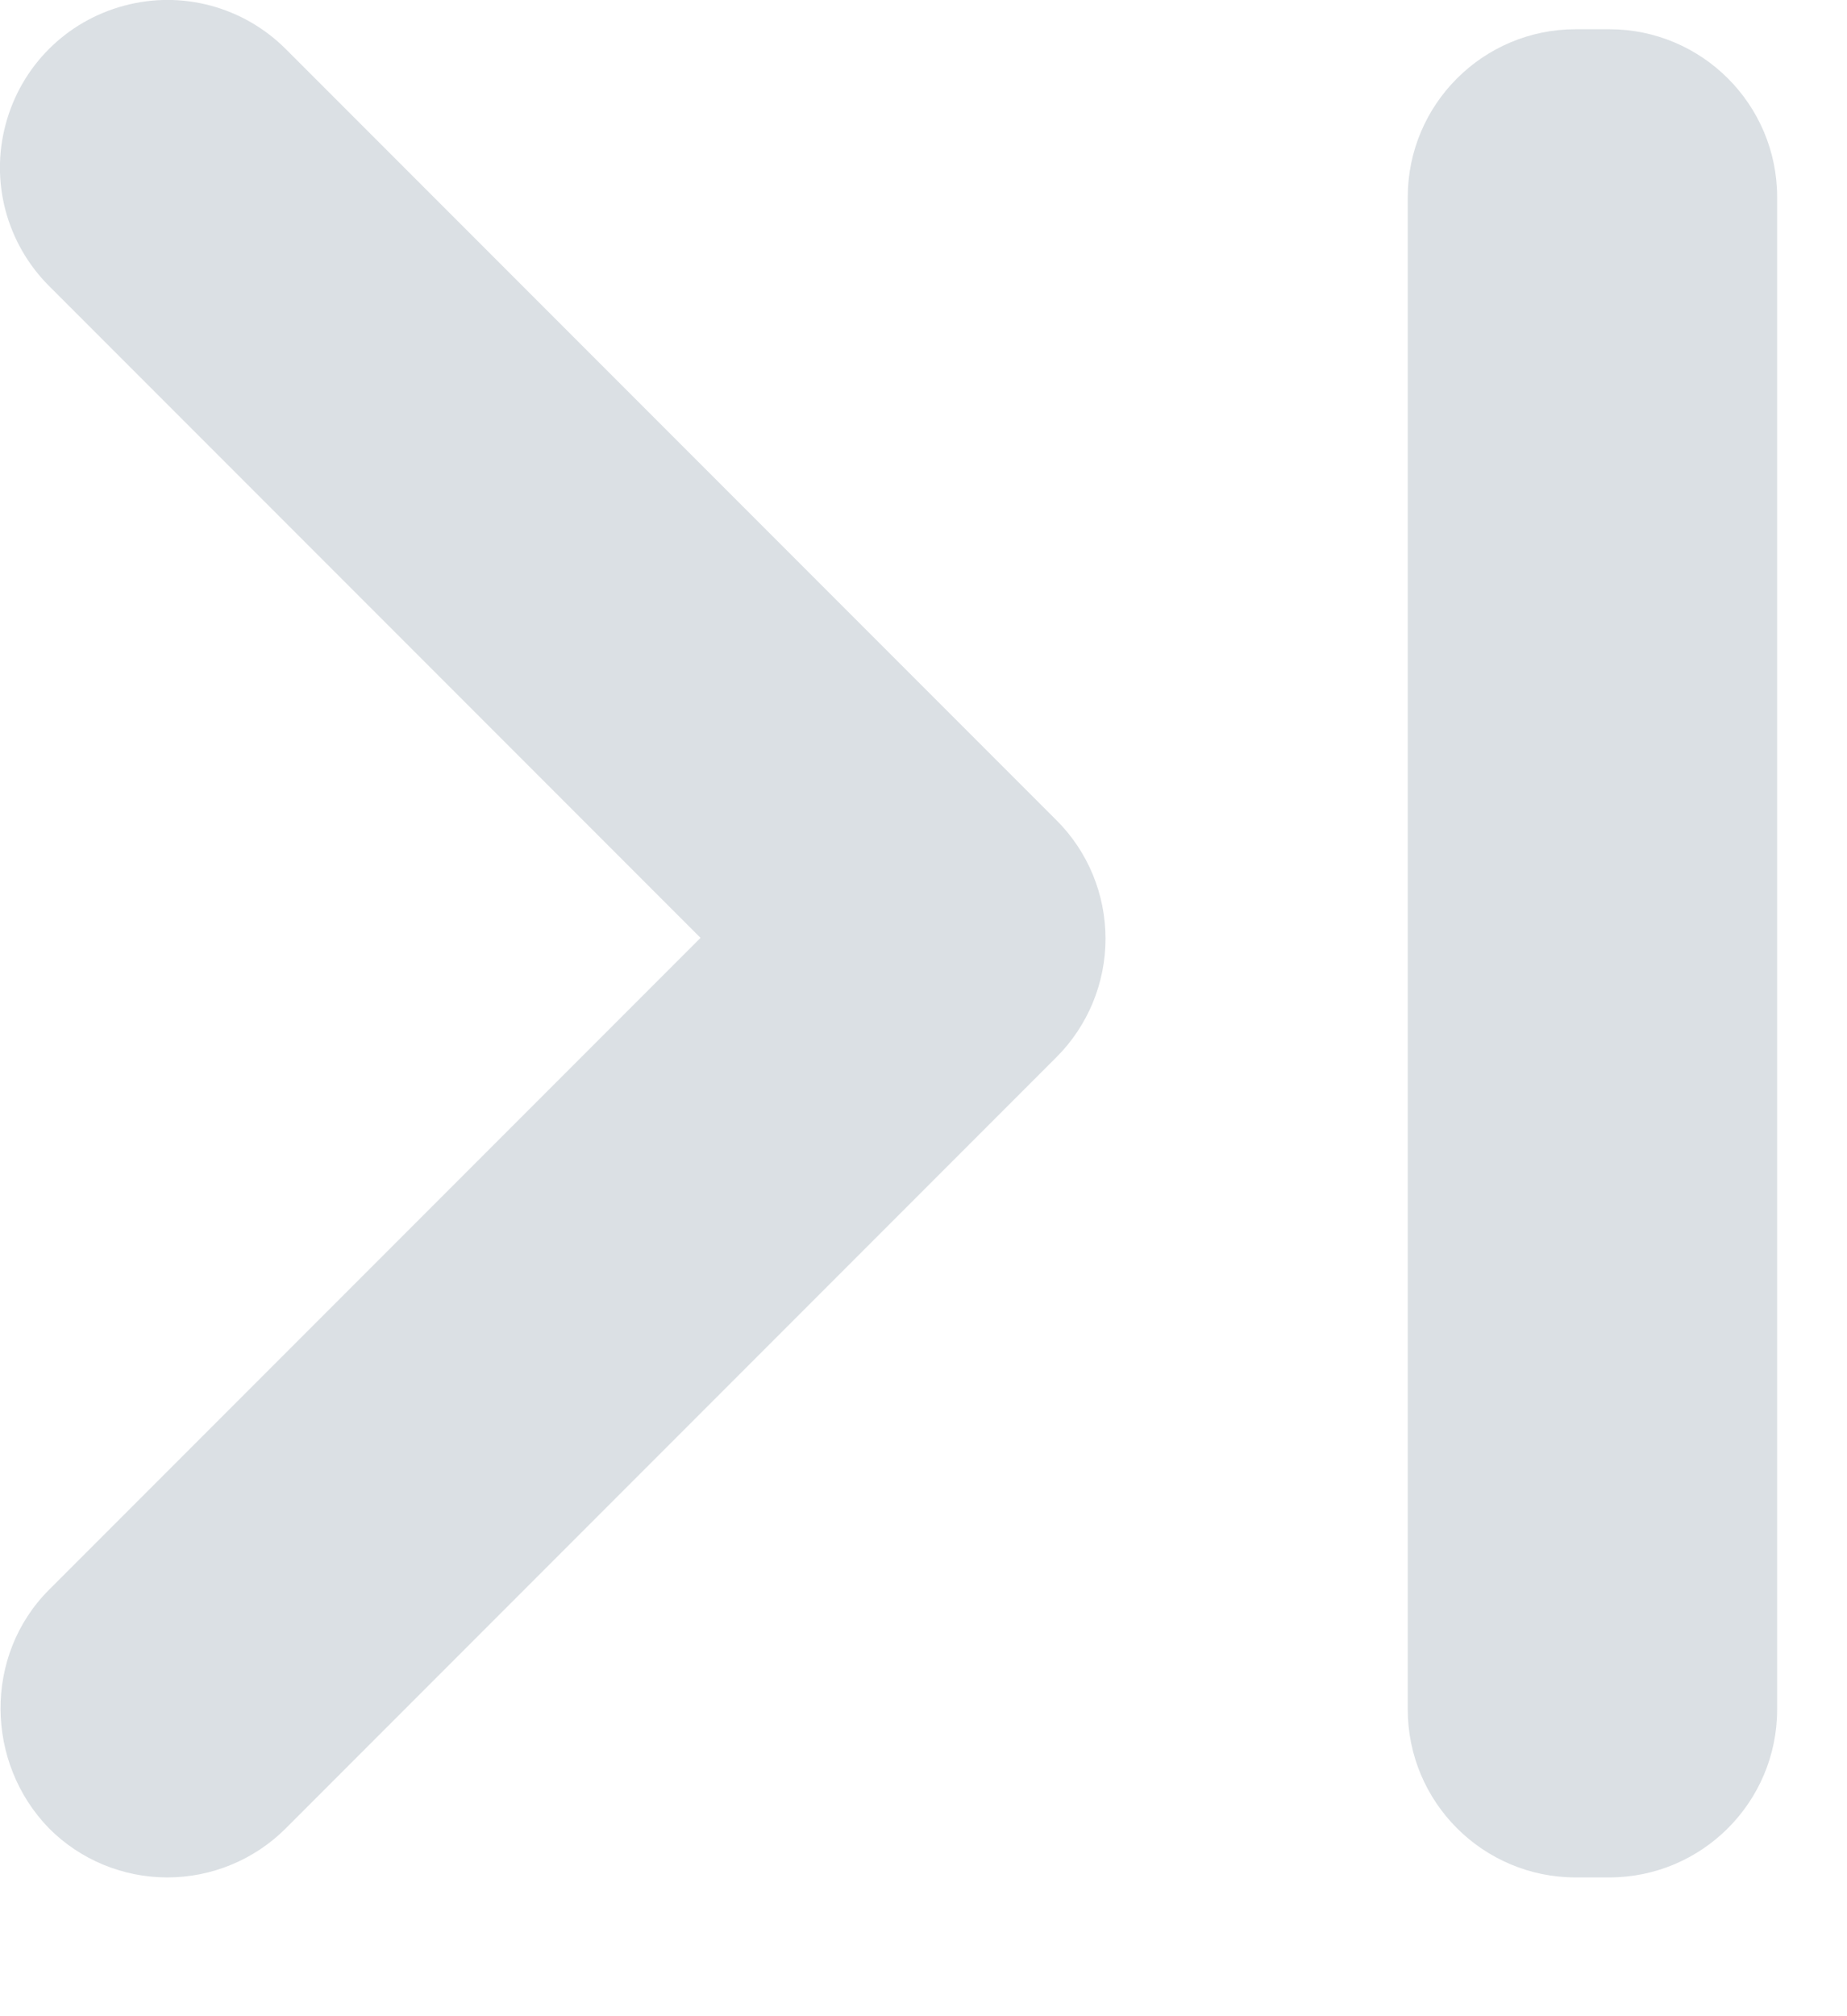 <?xml version="1.0" encoding="UTF-8"?>
<svg width="11px" height="12px" viewBox="0 0 11 12" version="1.1" xmlns="http://www.w3.org/2000/svg" xmlns:xlink="http://www.w3.org/1999/xlink">
    <!-- Generator: sketchtool 52.1 (67048) - http://www.bohemiancoding.com/sketch -->
    <title>7222D1B5-E0F8-48E4-BE8F-DBB0C3F5392E</title>
    <desc>Created with sketchtool.</desc>
    <g id="Parte-1-+" stroke="none" stroke-width="1" fill="none" fill-rule="evenodd">
        <g id="Mod-Plani-17" transform="translate(-1142, -1349)" fill="#DBE0E4">
            <g id="Pages" transform="translate(768, 1339)">
                <g id="Last/page/arrow/grey">
                    <path d="M375,10 L375.2,10 C375.752,10 376.2,10.448 376.2,11 L376.2,20 C376.2,20.552 375.752,21 375.2,21 L375,21 C374.448,21 374,20.552 374,20 L374,11 C374,10.448 374.448,10 375,10 Z M384.292,11.712 L380.412,15.592 L384.292,19.472 C384.544,19.724 384.643,20.091 384.55,20.435 C384.458,20.78 384.19,21.048 383.845,21.14 C383.501,21.233 383.134,21.134 382.882,20.882 L378.292,16.292 C378.105,16.106 378,15.852 378,15.587 C378,15.323 378.105,15.069 378.292,14.882 L382.882,10.292 C383.069,10.105 383.323,10 383.587,10 C383.852,10 384.106,10.105 384.292,10.292 C384.672,10.682 384.682,11.322 384.292,11.712 Z" transform="translate(379.292, 15.587) rotate(-180) translate(-379.292, -15.587) "></path>
                </g>
            </g>
        </g>
    </g>
</svg>